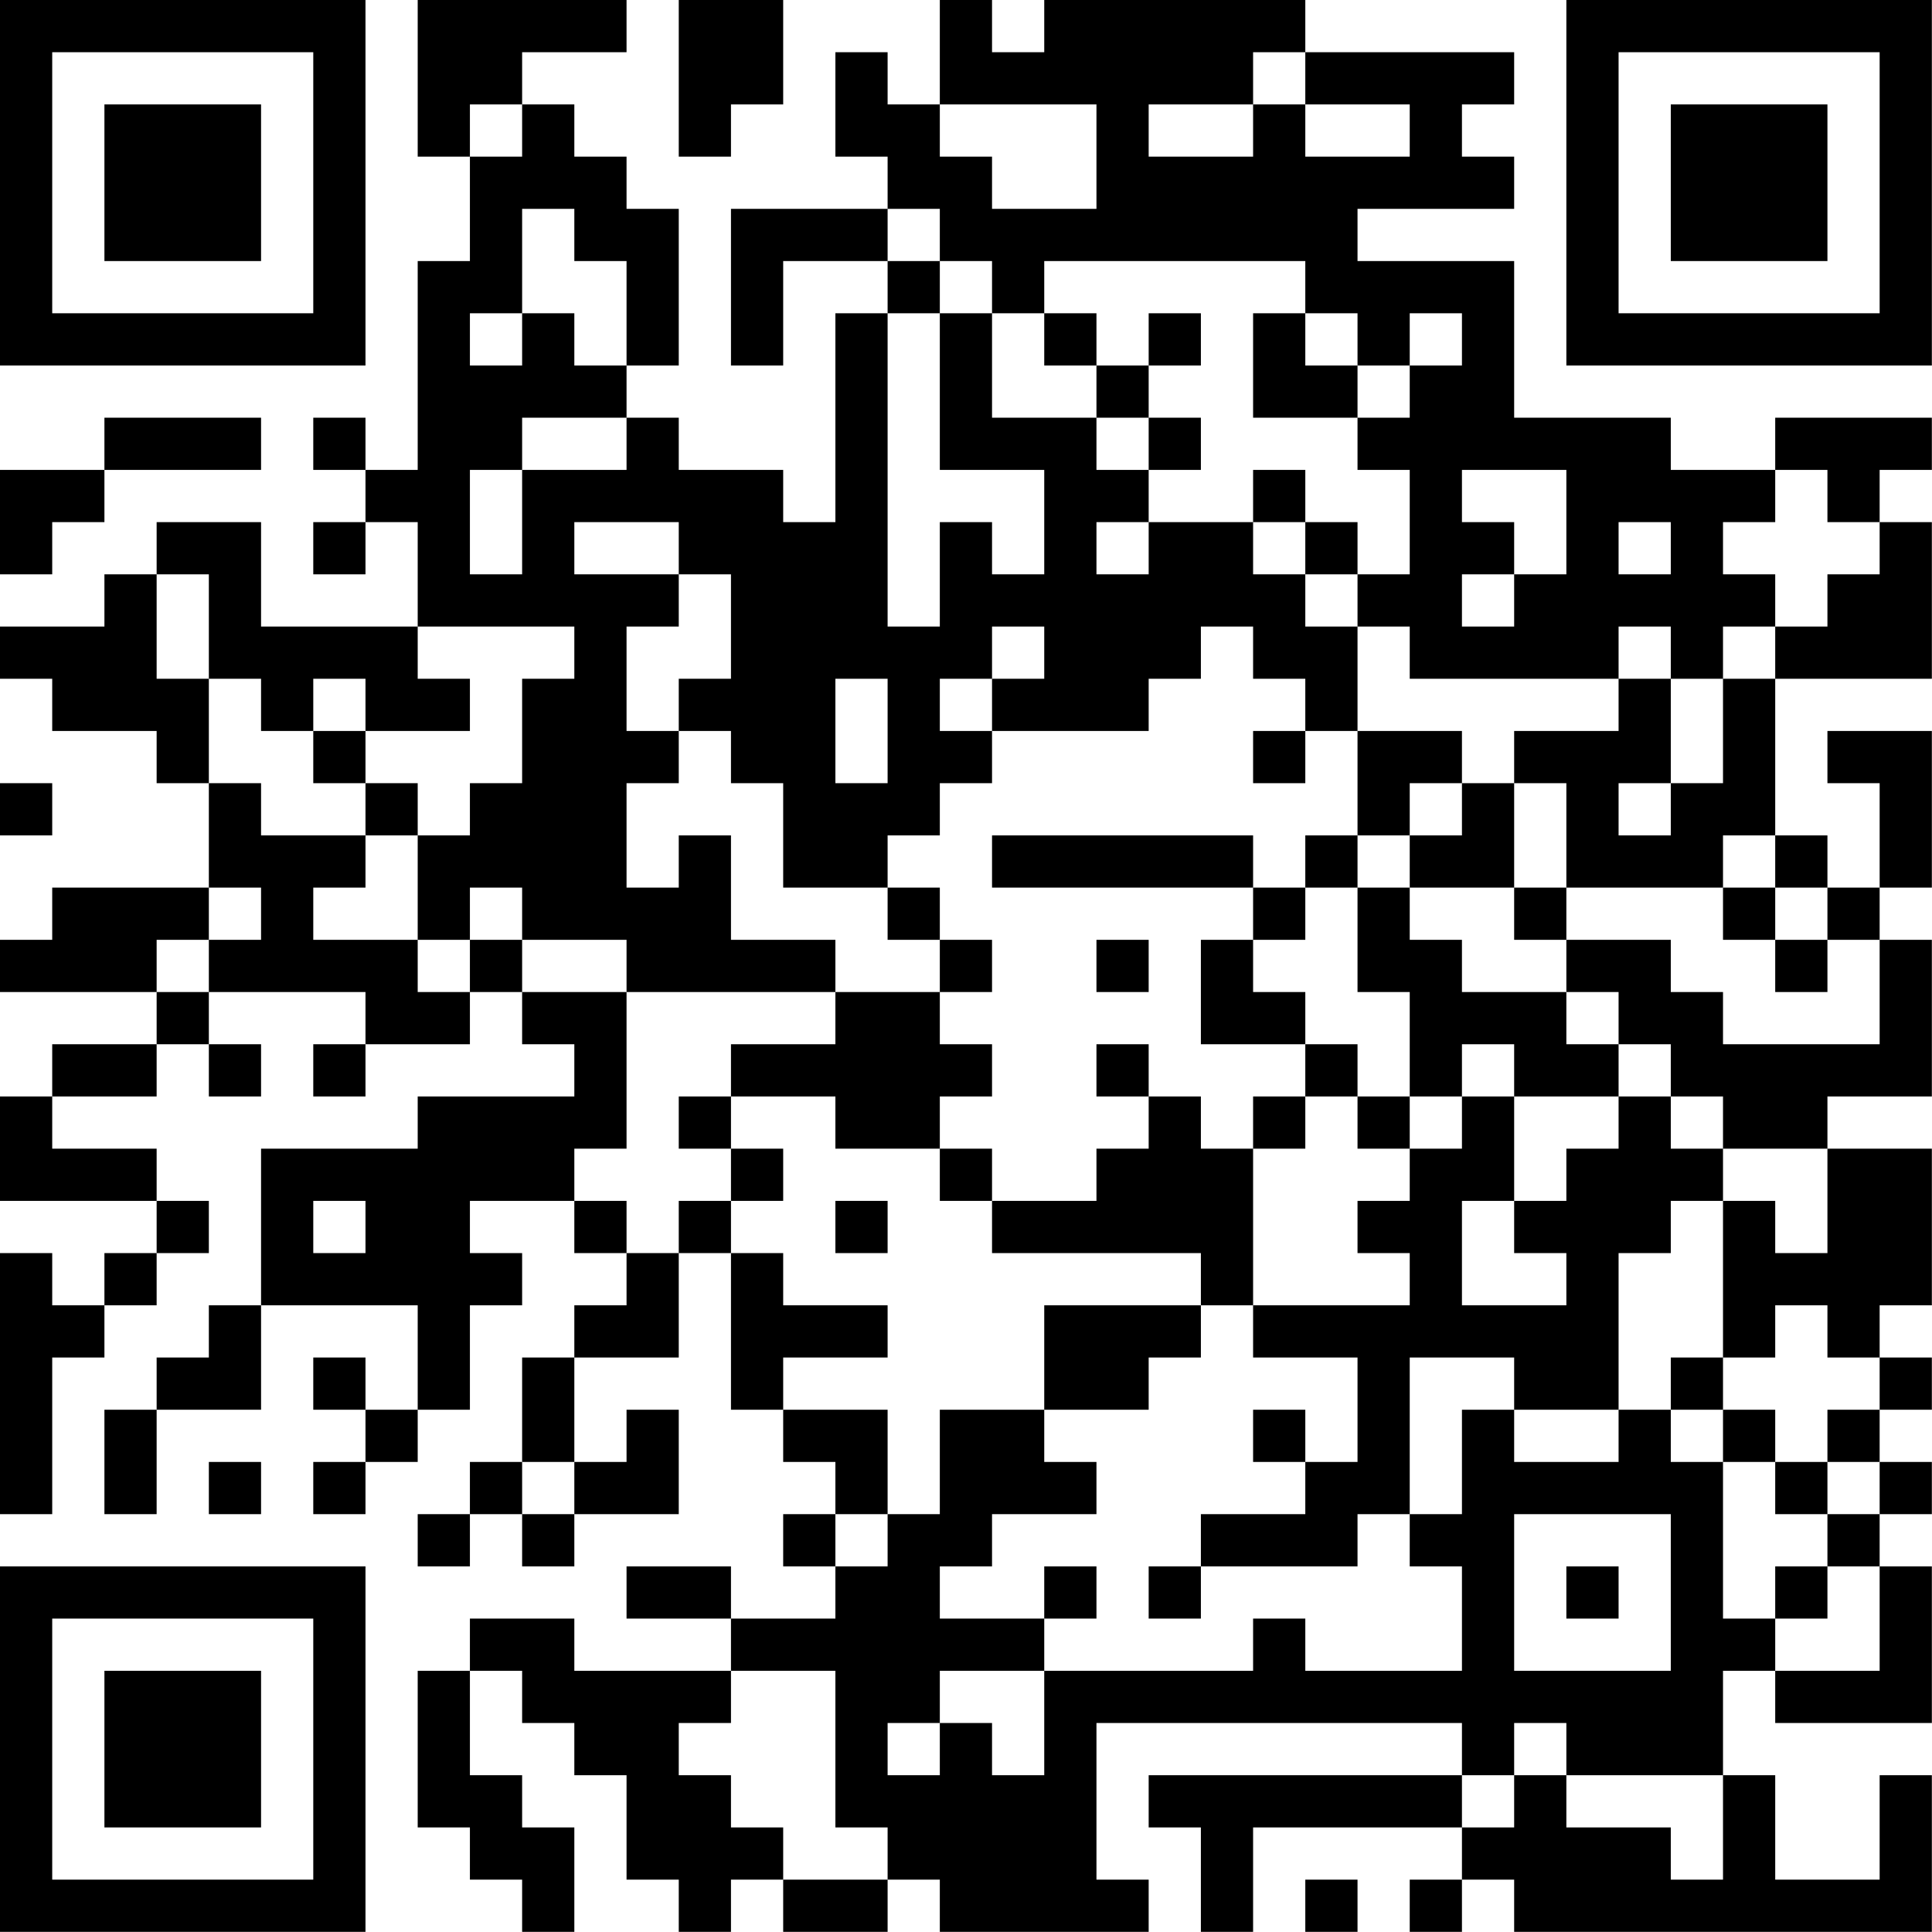 <?xml version="1.0" encoding="UTF-8"?>
<svg xmlns="http://www.w3.org/2000/svg" version="1.1" width="200" height="200" viewBox="0 0 200 200"><rect x="0" y="0" width="200" height="200" fill="#ffffff"/><g transform="scale(5.405)"><g transform="translate(0,0)"><path fill-rule="evenodd" d="M8 0L8 3L9 3L9 5L8 5L8 9L7 9L7 8L6 8L6 9L7 9L7 10L6 10L6 11L7 11L7 10L8 10L8 12L5 12L5 10L3 10L3 11L2 11L2 12L0 12L0 13L1 13L1 14L3 14L3 15L4 15L4 17L1 17L1 18L0 18L0 19L3 19L3 20L1 20L1 21L0 21L0 23L3 23L3 24L2 24L2 25L1 25L1 24L0 24L0 29L1 29L1 26L2 26L2 25L3 25L3 24L4 24L4 23L3 23L3 22L1 22L1 21L3 21L3 20L4 20L4 21L5 21L5 20L4 20L4 19L7 19L7 20L6 20L6 21L7 21L7 20L9 20L9 19L10 19L10 20L11 20L11 21L8 21L8 22L5 22L5 25L4 25L4 26L3 26L3 27L2 27L2 29L3 29L3 27L5 27L5 25L8 25L8 27L7 27L7 26L6 26L6 27L7 27L7 28L6 28L6 29L7 29L7 28L8 28L8 27L9 27L9 25L10 25L10 24L9 24L9 23L11 23L11 24L12 24L12 25L11 25L11 26L10 26L10 28L9 28L9 29L8 29L8 30L9 30L9 29L10 29L10 30L11 30L11 29L13 29L13 27L12 27L12 28L11 28L11 26L13 26L13 24L14 24L14 27L15 27L15 28L16 28L16 29L15 29L15 30L16 30L16 31L14 31L14 30L12 30L12 31L14 31L14 32L11 32L11 31L9 31L9 32L8 32L8 35L9 35L9 36L10 36L10 37L11 37L11 35L10 35L10 34L9 34L9 32L10 32L10 33L11 33L11 34L12 34L12 36L13 36L13 37L14 37L14 36L15 36L15 37L17 37L17 36L18 36L18 37L22 37L22 36L21 36L21 33L28 33L28 34L22 34L22 35L23 35L23 37L24 37L24 35L28 35L28 36L27 36L27 37L28 37L28 36L29 36L29 37L37 37L37 34L36 34L36 36L34 36L34 34L33 34L33 32L34 32L34 33L37 33L37 30L36 30L36 29L37 29L37 28L36 28L36 27L37 27L37 26L36 26L36 25L37 25L37 22L35 22L35 21L37 21L37 18L36 18L36 17L37 17L37 14L35 14L35 15L36 15L36 17L35 17L35 16L34 16L34 13L37 13L37 10L36 10L36 9L37 9L37 8L34 8L34 9L32 9L32 8L29 8L29 5L26 5L26 4L29 4L29 3L28 3L28 2L29 2L29 1L25 1L25 0L20 0L20 1L19 1L19 0L18 0L18 2L17 2L17 1L16 1L16 3L17 3L17 4L14 4L14 7L15 7L15 5L17 5L17 6L16 6L16 10L15 10L15 9L13 9L13 8L12 8L12 7L13 7L13 4L12 4L12 3L11 3L11 2L10 2L10 1L12 1L12 0ZM13 0L13 3L14 3L14 2L15 2L15 0ZM24 1L24 2L22 2L22 3L24 3L24 2L25 2L25 3L27 3L27 2L25 2L25 1ZM9 2L9 3L10 3L10 2ZM18 2L18 3L19 3L19 4L21 4L21 2ZM10 4L10 6L9 6L9 7L10 7L10 6L11 6L11 7L12 7L12 5L11 5L11 4ZM17 4L17 5L18 5L18 6L17 6L17 12L18 12L18 10L19 10L19 11L20 11L20 9L18 9L18 6L19 6L19 8L21 8L21 9L22 9L22 10L21 10L21 11L22 11L22 10L24 10L24 11L25 11L25 12L26 12L26 14L25 14L25 13L24 13L24 12L23 12L23 13L22 13L22 14L19 14L19 13L20 13L20 12L19 12L19 13L18 13L18 14L19 14L19 15L18 15L18 16L17 16L17 17L15 17L15 15L14 15L14 14L13 14L13 13L14 13L14 11L13 11L13 10L11 10L11 11L13 11L13 12L12 12L12 14L13 14L13 15L12 15L12 17L13 17L13 16L14 16L14 18L16 18L16 19L12 19L12 18L10 18L10 17L9 17L9 18L8 18L8 16L9 16L9 15L10 15L10 13L11 13L11 12L8 12L8 13L9 13L9 14L7 14L7 13L6 13L6 14L5 14L5 13L4 13L4 11L3 11L3 13L4 13L4 15L5 15L5 16L7 16L7 17L6 17L6 18L8 18L8 19L9 19L9 18L10 18L10 19L12 19L12 22L11 22L11 23L12 23L12 24L13 24L13 23L14 23L14 24L15 24L15 25L17 25L17 26L15 26L15 27L17 27L17 29L16 29L16 30L17 30L17 29L18 29L18 27L20 27L20 28L21 28L21 29L19 29L19 30L18 30L18 31L20 31L20 32L18 32L18 33L17 33L17 34L18 34L18 33L19 33L19 34L20 34L20 32L24 32L24 31L25 31L25 32L28 32L28 30L27 30L27 29L28 29L28 27L29 27L29 28L31 28L31 27L32 27L32 28L33 28L33 31L34 31L34 32L36 32L36 30L35 30L35 29L36 29L36 28L35 28L35 27L36 27L36 26L35 26L35 25L34 25L34 26L33 26L33 23L34 23L34 24L35 24L35 22L33 22L33 21L32 21L32 20L31 20L31 19L30 19L30 18L32 18L32 19L33 19L33 20L36 20L36 18L35 18L35 17L34 17L34 16L33 16L33 17L30 17L30 15L29 15L29 14L31 14L31 13L32 13L32 15L31 15L31 16L32 16L32 15L33 15L33 13L34 13L34 12L35 12L35 11L36 11L36 10L35 10L35 9L34 9L34 10L33 10L33 11L34 11L34 12L33 12L33 13L32 13L32 12L31 12L31 13L27 13L27 12L26 12L26 11L27 11L27 9L26 9L26 8L27 8L27 7L28 7L28 6L27 6L27 7L26 7L26 6L25 6L25 5L20 5L20 6L19 6L19 5L18 5L18 4ZM20 6L20 7L21 7L21 8L22 8L22 9L23 9L23 8L22 8L22 7L23 7L23 6L22 6L22 7L21 7L21 6ZM24 6L24 8L26 8L26 7L25 7L25 6ZM2 8L2 9L0 9L0 11L1 11L1 10L2 10L2 9L5 9L5 8ZM10 8L10 9L9 9L9 11L10 11L10 9L12 9L12 8ZM24 9L24 10L25 10L25 11L26 11L26 10L25 10L25 9ZM28 9L28 10L29 10L29 11L28 11L28 12L29 12L29 11L30 11L30 9ZM31 10L31 11L32 11L32 10ZM16 13L16 15L17 15L17 13ZM6 14L6 15L7 15L7 16L8 16L8 15L7 15L7 14ZM24 14L24 15L25 15L25 14ZM26 14L26 16L25 16L25 17L24 17L24 16L19 16L19 17L24 17L24 18L23 18L23 20L25 20L25 21L24 21L24 22L23 22L23 21L22 21L22 20L21 20L21 21L22 21L22 22L21 22L21 23L19 23L19 22L18 22L18 21L19 21L19 20L18 20L18 19L19 19L19 18L18 18L18 17L17 17L17 18L18 18L18 19L16 19L16 20L14 20L14 21L13 21L13 22L14 22L14 23L15 23L15 22L14 22L14 21L16 21L16 22L18 22L18 23L19 23L19 24L23 24L23 25L20 25L20 27L22 27L22 26L23 26L23 25L24 25L24 26L26 26L26 28L25 28L25 27L24 27L24 28L25 28L25 29L23 29L23 30L22 30L22 31L23 31L23 30L26 30L26 29L27 29L27 26L29 26L29 27L31 27L31 24L32 24L32 23L33 23L33 22L32 22L32 21L31 21L31 20L30 20L30 19L28 19L28 18L27 18L27 17L29 17L29 18L30 18L30 17L29 17L29 15L28 15L28 14ZM0 15L0 16L1 16L1 15ZM27 15L27 16L26 16L26 17L25 17L25 18L24 18L24 19L25 19L25 20L26 20L26 21L25 21L25 22L24 22L24 25L27 25L27 24L26 24L26 23L27 23L27 22L28 22L28 21L29 21L29 23L28 23L28 25L30 25L30 24L29 24L29 23L30 23L30 22L31 22L31 21L29 21L29 20L28 20L28 21L27 21L27 19L26 19L26 17L27 17L27 16L28 16L28 15ZM4 17L4 18L3 18L3 19L4 19L4 18L5 18L5 17ZM33 17L33 18L34 18L34 19L35 19L35 18L34 18L34 17ZM21 18L21 19L22 19L22 18ZM26 21L26 22L27 22L27 21ZM6 23L6 24L7 24L7 23ZM16 23L16 24L17 24L17 23ZM32 26L32 27L33 27L33 28L34 28L34 29L35 29L35 28L34 28L34 27L33 27L33 26ZM4 28L4 29L5 29L5 28ZM10 28L10 29L11 29L11 28ZM29 29L29 32L32 32L32 29ZM20 30L20 31L21 31L21 30ZM30 30L30 31L31 31L31 30ZM34 30L34 31L35 31L35 30ZM14 32L14 33L13 33L13 34L14 34L14 35L15 35L15 36L17 36L17 35L16 35L16 32ZM29 33L29 34L28 34L28 35L29 35L29 34L30 34L30 35L32 35L32 36L33 36L33 34L30 34L30 33ZM25 36L25 37L26 37L26 36ZM0 0L0 7L7 7L7 0ZM1 1L1 6L6 6L6 1ZM2 2L2 5L5 5L5 2ZM30 0L30 7L37 7L37 0ZM31 1L31 6L36 6L36 1ZM32 2L32 5L35 5L35 2ZM0 30L0 37L7 37L7 30ZM1 31L1 36L6 36L6 31ZM2 32L2 35L5 35L5 32Z" fill="#000000"/></g></g></svg>
